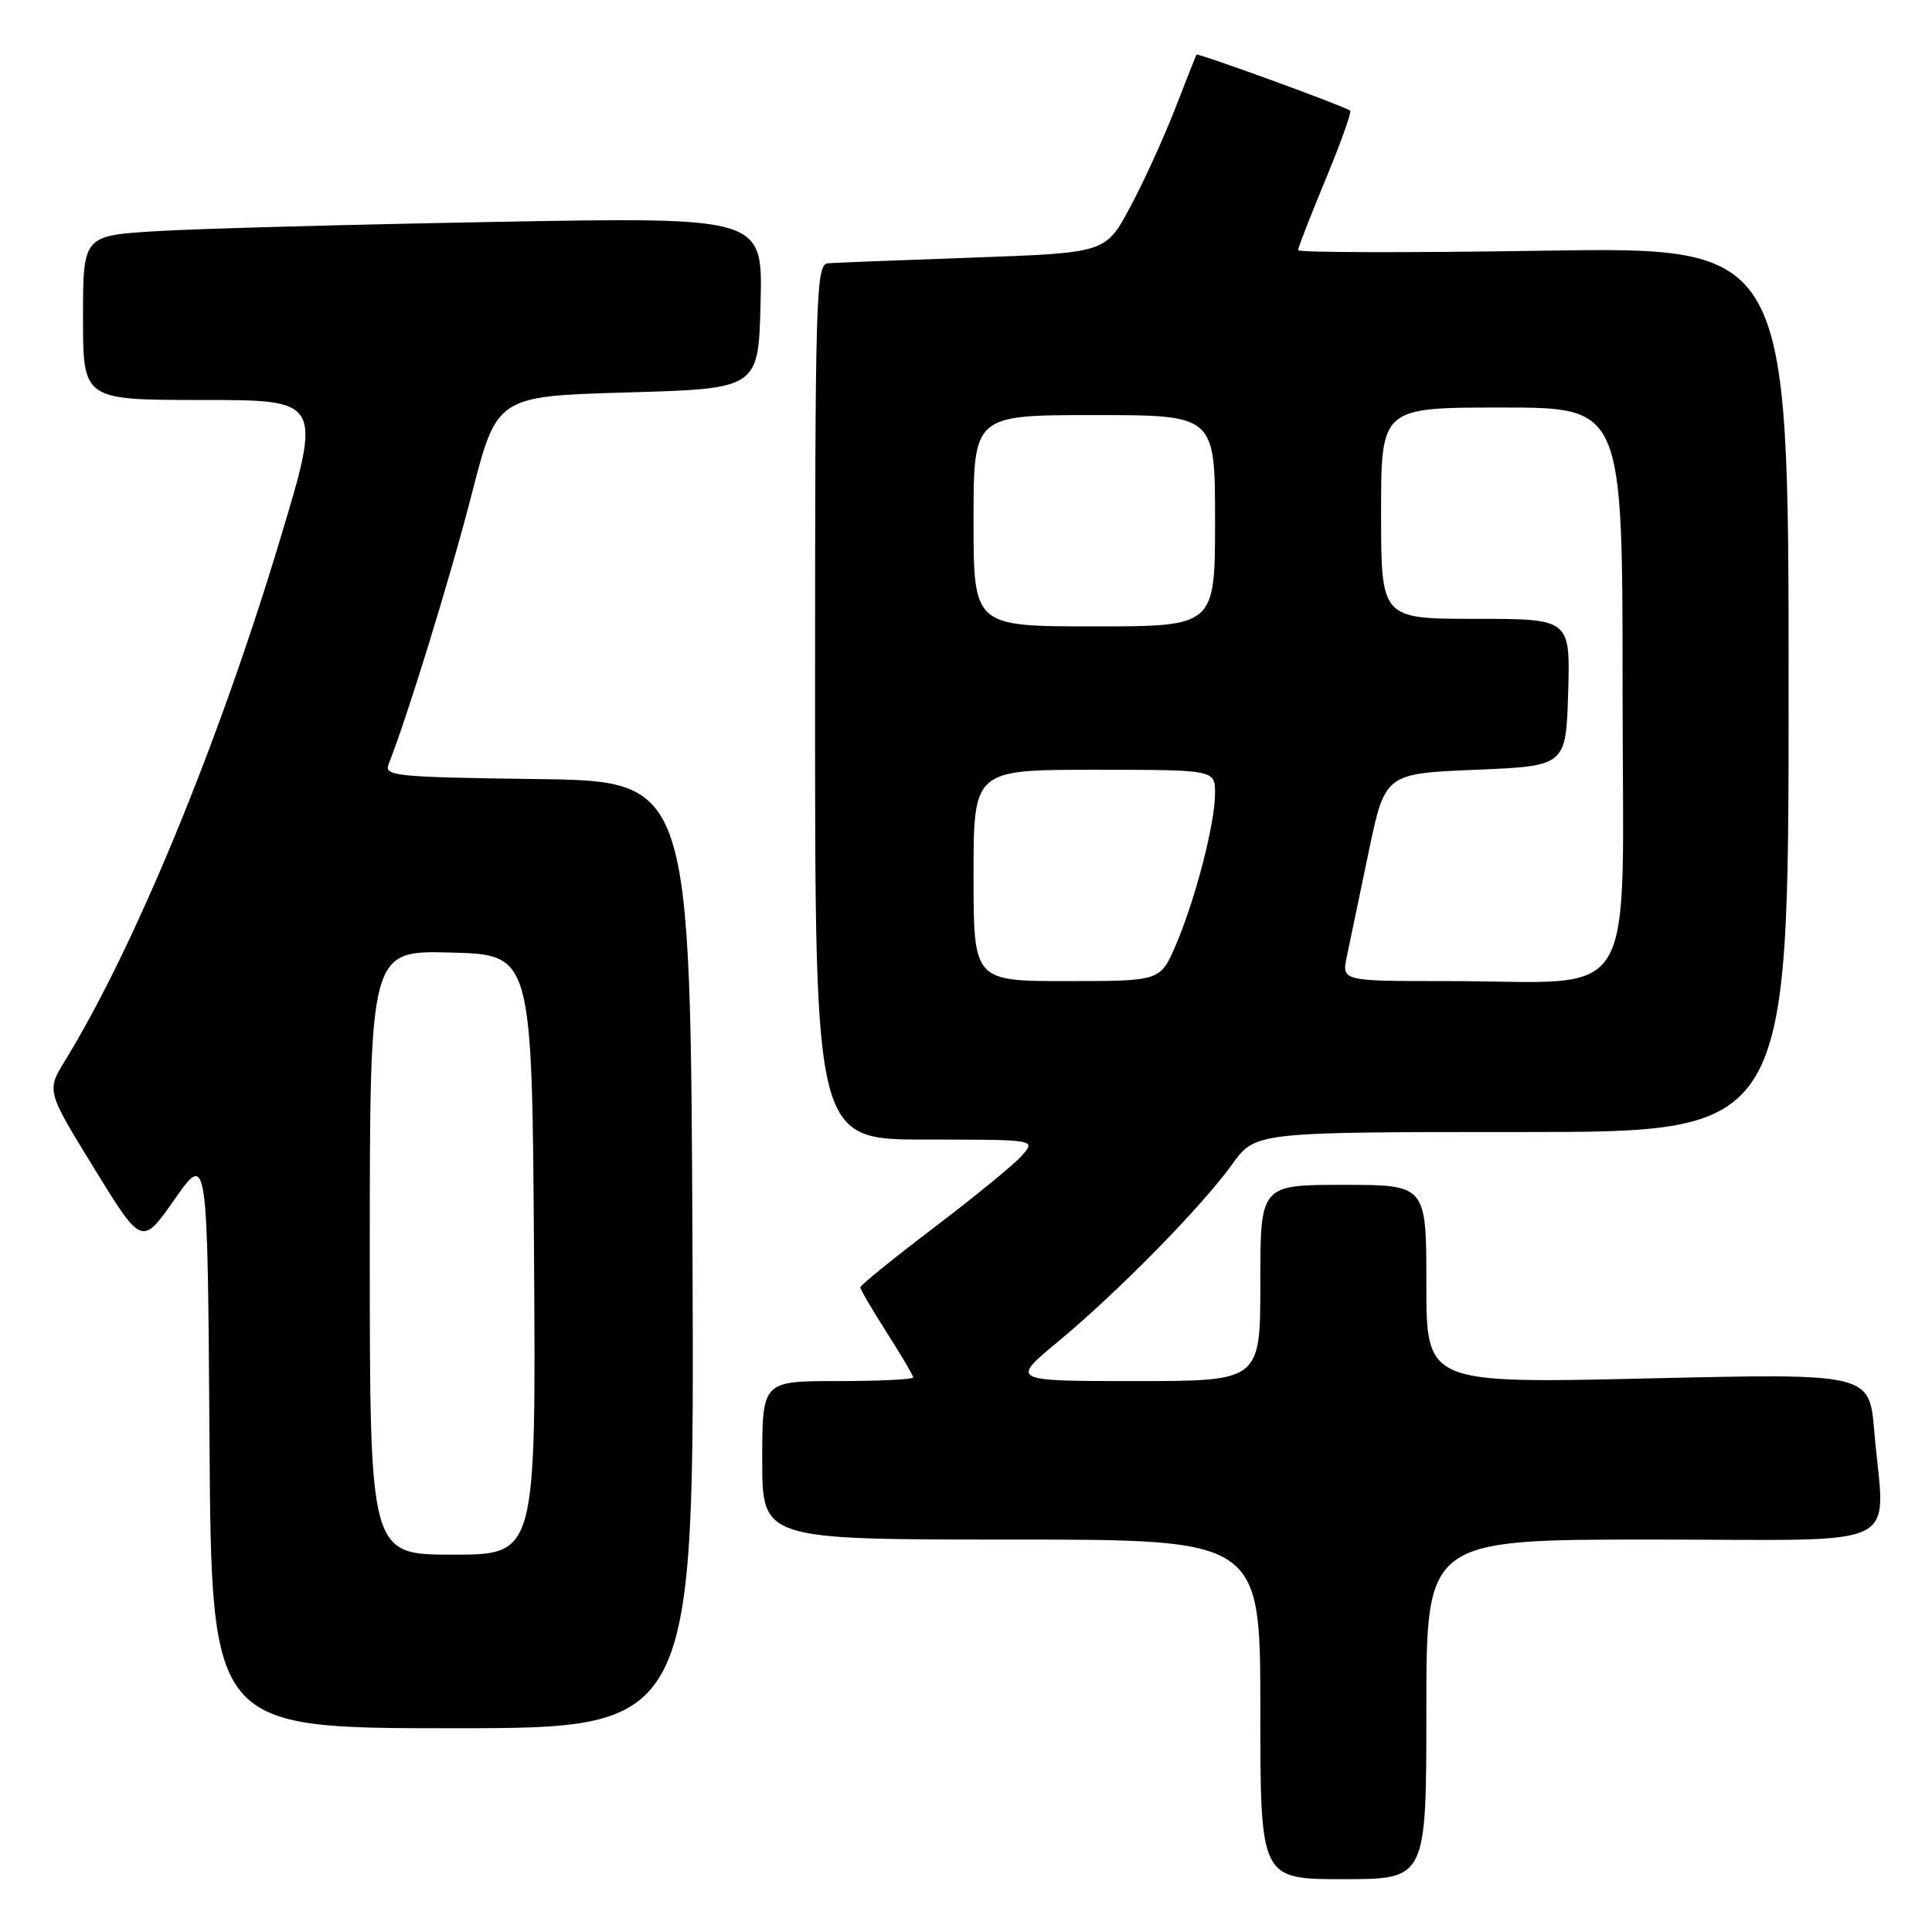 <?xml version="1.0" encoding="UTF-8" standalone="no"?>
<!DOCTYPE svg PUBLIC "-//W3C//DTD SVG 1.1//EN" "http://www.w3.org/Graphics/SVG/1.1/DTD/svg11.dtd" >
<svg xmlns="http://www.w3.org/2000/svg" xmlns:xlink="http://www.w3.org/1999/xlink" version="1.1" viewBox="0 0 256 256">
 <g >
 <path fill="currentColor"
d=" M 189.00 226.50 C 189.00 204.00 189.00 204.00 219.00 204.00 C 253.16 204.00 249.71 205.69 248.35 189.64 C 247.70 181.97 247.70 181.97 218.35 182.65 C 189.00 183.32 189.00 183.32 189.00 170.16 C 189.00 157.00 189.00 157.00 178.00 157.00 C 167.00 157.00 167.00 157.00 167.00 170.00 C 167.00 183.00 167.00 183.00 150.45 183.00 C 133.90 183.00 133.90 183.00 140.20 177.77 C 148.15 171.18 159.24 159.88 163.26 154.29 C 166.34 150.00 166.34 150.00 201.67 150.00 C 237.00 150.00 237.00 150.00 237.00 91.36 C 237.00 32.71 237.00 32.71 204.50 33.22 C 186.62 33.50 172.00 33.47 172.00 33.15 C 172.00 32.83 173.64 28.61 175.65 23.77 C 177.66 18.93 179.12 14.83 178.90 14.66 C 178.12 14.06 158.69 6.98 158.54 7.24 C 158.46 7.38 157.16 10.65 155.67 14.50 C 154.17 18.35 151.50 24.20 149.72 27.50 C 146.50 33.50 146.50 33.50 129.00 34.13 C 119.38 34.47 110.71 34.81 109.75 34.88 C 108.10 34.99 108.00 38.47 108.00 93.00 C 108.00 151.00 108.00 151.00 122.65 151.00 C 137.31 151.00 137.31 151.00 135.40 153.13 C 134.36 154.31 129.11 158.60 123.75 162.67 C 118.39 166.74 114.00 170.30 114.00 170.58 C 114.00 170.87 115.58 173.56 117.50 176.57 C 119.42 179.58 121.00 182.26 121.00 182.52 C 121.00 182.78 116.50 183.00 111.00 183.00 C 101.00 183.00 101.00 183.00 101.00 193.50 C 101.00 204.00 101.00 204.00 134.00 204.00 C 167.00 204.00 167.00 204.00 167.00 226.50 C 167.00 249.00 167.00 249.00 178.00 249.00 C 189.00 249.00 189.00 249.00 189.00 226.50 Z  M 91.76 166.25 C 91.50 103.50 91.50 103.50 71.15 103.23 C 52.32 102.98 50.85 102.83 51.50 101.23 C 53.91 95.20 59.66 76.55 62.50 65.50 C 65.84 52.50 65.84 52.50 83.17 52.00 C 100.50 51.50 100.50 51.50 100.78 40.13 C 101.07 28.76 101.07 28.76 65.78 29.40 C 46.38 29.75 26.11 30.30 20.75 30.63 C 11.00 31.22 11.00 31.22 11.00 42.11 C 11.00 53.00 11.00 53.00 26.85 53.00 C 42.69 53.00 42.69 53.00 37.03 71.75 C 28.89 98.73 17.79 125.60 8.63 140.52 C 6.16 144.54 6.16 144.54 12.48 154.82 C 18.80 165.10 18.80 165.10 23.15 158.90 C 27.50 152.70 27.50 152.70 27.76 190.85 C 28.02 229.00 28.02 229.00 60.02 229.00 C 92.02 229.00 92.02 229.00 91.76 166.25 Z  M 129.00 116.00 C 129.00 102.00 129.00 102.00 145.00 102.00 C 161.00 102.00 161.00 102.00 161.00 105.11 C 161.00 109.10 158.40 119.17 155.79 125.25 C 153.75 130.00 153.75 130.00 141.38 130.00 C 129.00 130.00 129.00 130.00 129.00 116.00 Z  M 178.46 126.75 C 178.84 124.96 180.13 118.78 181.33 113.00 C 183.52 102.50 183.52 102.50 195.51 102.00 C 207.50 101.50 207.50 101.50 207.79 91.75 C 208.07 82.00 208.07 82.00 195.54 82.00 C 183.00 82.00 183.00 82.00 183.00 68.00 C 183.00 54.00 183.00 54.00 199.00 54.00 C 215.00 54.00 215.00 54.00 215.00 91.36 C 215.00 134.32 217.60 130.00 191.75 130.00 C 177.78 130.00 177.78 130.00 178.46 126.75 Z  M 129.00 69.00 C 129.00 55.00 129.00 55.00 145.00 55.00 C 161.00 55.00 161.00 55.00 161.00 69.00 C 161.00 83.00 161.00 83.00 145.00 83.00 C 129.00 83.00 129.00 83.00 129.00 69.00 Z  M 49.00 165.97 C 49.00 125.93 49.00 125.93 59.75 126.22 C 70.50 126.50 70.50 126.50 70.76 166.25 C 71.02 206.00 71.02 206.00 60.01 206.00 C 49.00 206.00 49.00 206.00 49.00 165.97 Z "/>
</g>
</svg>